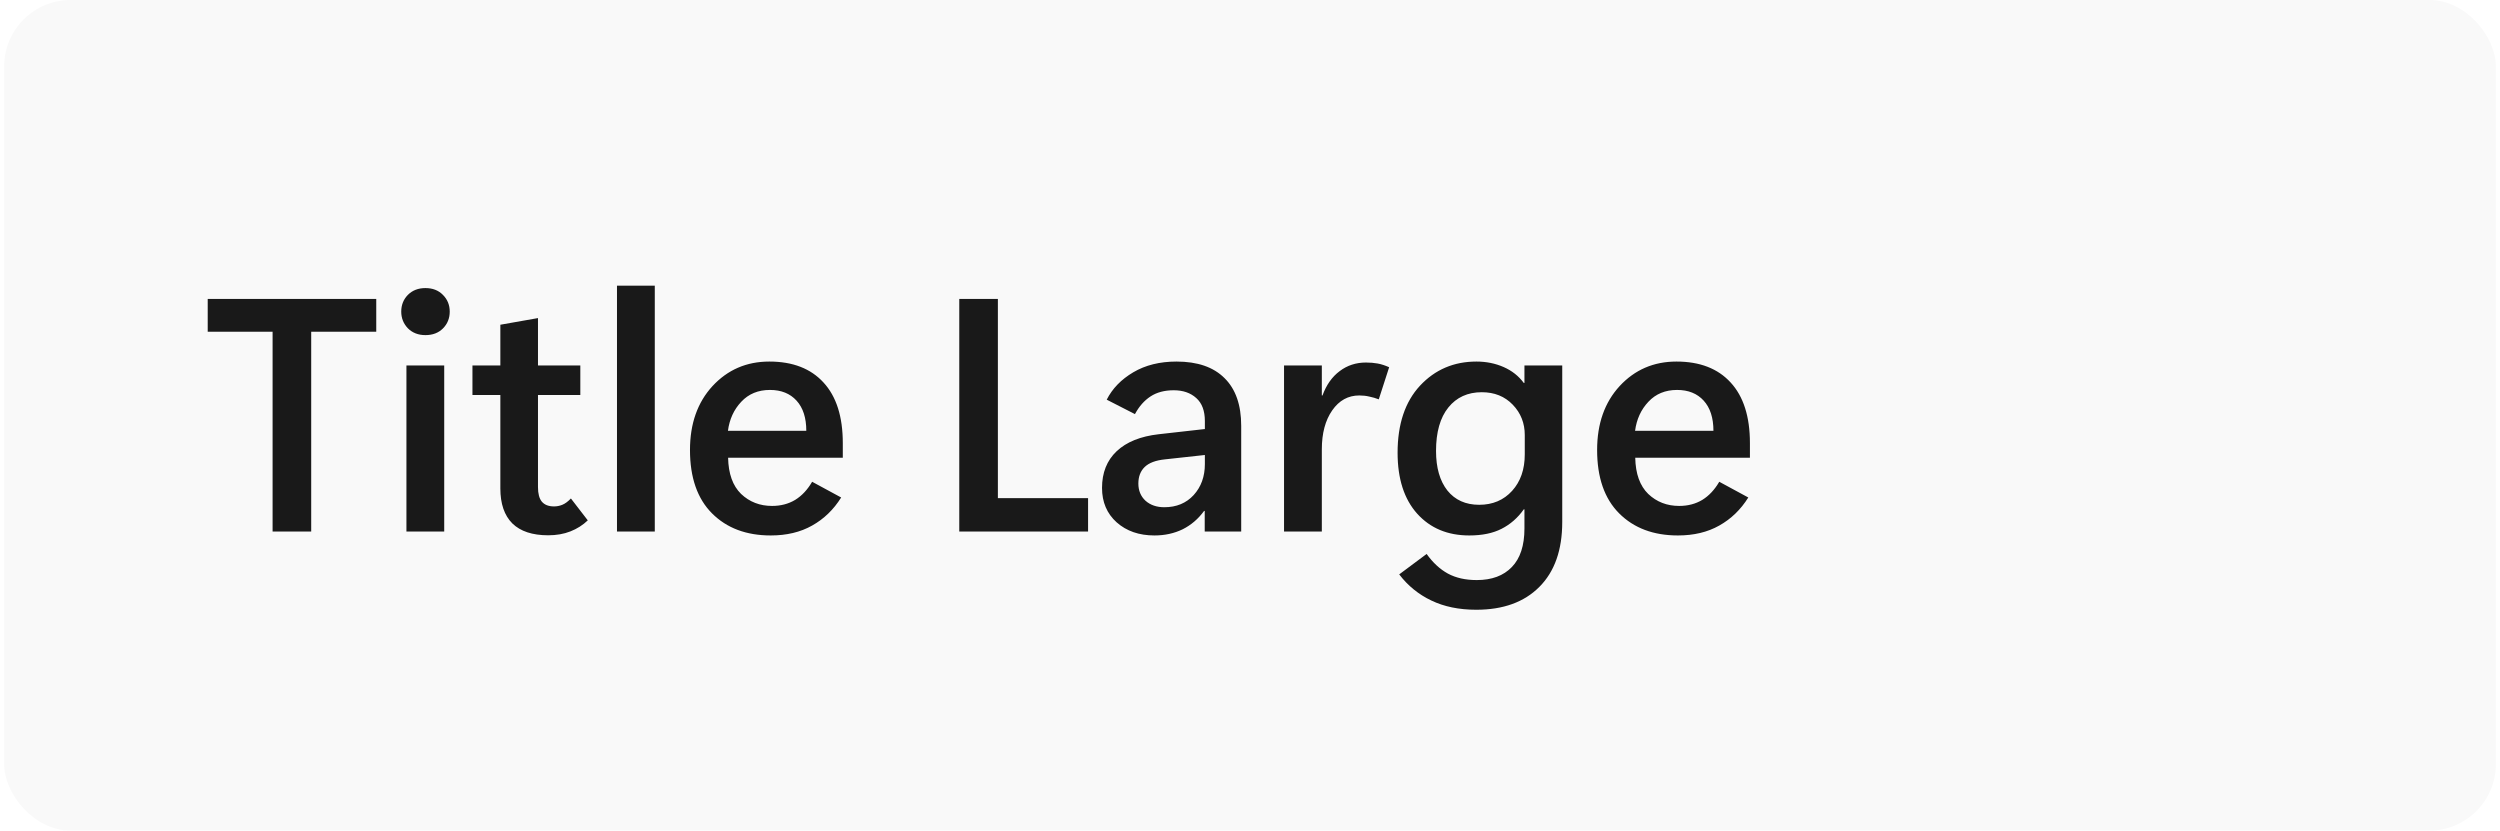 <svg width="301" height="100" viewBox="0 0 301 100" fill="none" xmlns="http://www.w3.org/2000/svg">
<rect x="0.5" width="300" height="100" rx="8" fill="black" fill-opacity="0.024"/>
<path d="M45.301 39.938H37.469V64H32.82V39.938H25.008V35.992H45.301V39.938ZM51.219 40.348C50.359 40.348 49.656 40.074 49.109 39.527C48.575 38.967 48.309 38.297 48.309 37.516C48.309 36.721 48.575 36.051 49.109 35.504C49.656 34.957 50.359 34.684 51.219 34.684C52.091 34.684 52.794 34.957 53.328 35.504C53.875 36.051 54.148 36.721 54.148 37.516C54.148 38.323 53.875 39 53.328 39.547C52.794 40.081 52.091 40.348 51.219 40.348ZM53.484 64H48.934V44H53.484V64ZM70.769 62.652C70.171 63.225 69.474 63.668 68.68 63.98C67.885 64.293 66.993 64.449 66.004 64.449C64.103 64.449 62.664 63.974 61.688 63.023C60.724 62.06 60.242 60.654 60.242 58.805V47.555H56.883V44H60.242V39.098L64.773 38.297V44H69.871V47.555H64.773V58.648C64.773 59.443 64.93 60.029 65.242 60.406C65.568 60.784 66.056 60.973 66.707 60.973C67.046 60.973 67.378 60.908 67.703 60.777C68.029 60.647 68.374 60.393 68.738 60.016L70.769 62.652ZM74.285 64V34.391H78.836V64H74.285ZM101.473 55.113H87.664C87.703 57.04 88.224 58.492 89.227 59.469C90.242 60.432 91.486 60.914 92.957 60.914C93.999 60.914 94.923 60.673 95.731 60.191C96.538 59.697 97.221 58.967 97.781 58.004L101.277 59.898C100.366 61.357 99.201 62.483 97.781 63.277C96.375 64.072 94.715 64.469 92.801 64.469C89.858 64.469 87.501 63.583 85.731 61.812C83.96 60.042 83.074 57.496 83.074 54.176C83.074 51.012 83.979 48.447 85.789 46.48C87.612 44.514 89.891 43.531 92.625 43.531C95.438 43.531 97.612 44.371 99.148 46.051C100.698 47.73 101.473 50.165 101.473 53.355V55.113ZM97.078 51.871C97.078 50.309 96.688 49.098 95.906 48.238C95.125 47.379 94.057 46.949 92.703 46.949C91.284 46.949 90.132 47.425 89.246 48.375C88.361 49.312 87.827 50.478 87.644 51.871H97.078ZM131.004 64H115.496V35.992H120.145V59.977H131.004V64ZM149.441 64H145.047V61.52H144.969C144.266 62.483 143.406 63.219 142.391 63.727C141.375 64.221 140.242 64.469 138.992 64.469C137.143 64.469 135.626 63.941 134.441 62.887C133.27 61.832 132.684 60.452 132.684 58.746C132.684 56.91 133.27 55.439 134.441 54.332C135.626 53.212 137.319 52.529 139.52 52.281L145.066 51.656V50.699C145.066 49.462 144.721 48.538 144.031 47.926C143.341 47.301 142.436 46.988 141.316 46.988C140.21 46.988 139.279 47.236 138.523 47.73C137.768 48.225 137.143 48.935 136.648 49.859L133.25 48.121C133.927 46.78 134.995 45.68 136.453 44.82C137.911 43.961 139.643 43.531 141.648 43.531C144.174 43.531 146.102 44.195 147.43 45.523C148.771 46.839 149.441 48.753 149.441 51.266V64ZM145.066 55.875V54.781L140.242 55.309C139.135 55.426 138.328 55.732 137.82 56.227C137.312 56.721 137.059 57.385 137.059 58.219C137.059 59.065 137.345 59.755 137.918 60.289C138.504 60.81 139.259 61.07 140.184 61.07C141.642 61.07 142.82 60.582 143.719 59.605C144.617 58.616 145.066 57.372 145.066 55.875ZM166.004 48.082C165.639 47.939 165.262 47.828 164.871 47.75C164.493 47.659 164.09 47.613 163.66 47.613C162.319 47.613 161.232 48.212 160.398 49.41C159.565 50.608 159.148 52.171 159.148 54.098V64H154.598V44H159.148V47.613H159.227C159.695 46.337 160.385 45.361 161.297 44.684C162.208 43.993 163.263 43.648 164.461 43.648C164.969 43.648 165.438 43.688 165.867 43.766C166.297 43.844 166.759 43.993 167.254 44.215L166.004 48.082ZM188.094 62.848C188.094 66.22 187.176 68.824 185.34 70.66C183.517 72.496 180.984 73.414 177.742 73.414C175.672 73.414 173.868 73.043 172.332 72.301C170.796 71.572 169.507 70.523 168.465 69.156L171.766 66.695C172.521 67.75 173.374 68.538 174.324 69.059C175.288 69.579 176.447 69.84 177.801 69.84C179.611 69.84 181.017 69.319 182.02 68.277C183.035 67.236 183.543 65.686 183.543 63.629V61.324H183.465C182.736 62.353 181.844 63.134 180.789 63.668C179.747 64.202 178.452 64.469 176.902 64.469C174.298 64.469 172.208 63.596 170.633 61.852C169.057 60.094 168.27 57.646 168.27 54.508C168.27 51.07 169.168 48.382 170.965 46.441C172.775 44.501 175.04 43.531 177.762 43.531C178.947 43.531 180.04 43.753 181.043 44.195C182.046 44.638 182.853 45.276 183.465 46.109H183.543V44H188.094V62.848ZM183.582 54.703V52.379C183.582 50.947 183.1 49.729 182.137 48.727C181.173 47.724 179.93 47.223 178.406 47.223C176.714 47.223 175.372 47.835 174.383 49.059C173.393 50.283 172.898 52.027 172.898 54.293C172.898 56.311 173.354 57.9 174.266 59.059C175.19 60.204 176.466 60.777 178.094 60.777C179.721 60.777 181.043 60.217 182.059 59.098C183.074 57.978 183.582 56.513 183.582 54.703ZM210.691 55.113H196.883C196.922 57.04 197.443 58.492 198.445 59.469C199.461 60.432 200.704 60.914 202.176 60.914C203.217 60.914 204.142 60.673 204.949 60.191C205.757 59.697 206.44 58.967 207 58.004L210.496 59.898C209.585 61.357 208.419 62.483 207 63.277C205.594 64.072 203.934 64.469 202.02 64.469C199.077 64.469 196.72 63.583 194.949 61.812C193.178 60.042 192.293 57.496 192.293 54.176C192.293 51.012 193.198 48.447 195.008 46.48C196.831 44.514 199.109 43.531 201.844 43.531C204.656 43.531 206.831 44.371 208.367 46.051C209.917 47.73 210.691 50.165 210.691 53.355V55.113ZM206.297 51.871C206.297 50.309 205.906 49.098 205.125 48.238C204.344 47.379 203.276 46.949 201.922 46.949C200.503 46.949 199.35 47.425 198.465 48.375C197.579 49.312 197.046 50.478 196.863 51.871H206.297Z" fill="black" fill-opacity="0.896"/>
</svg>

